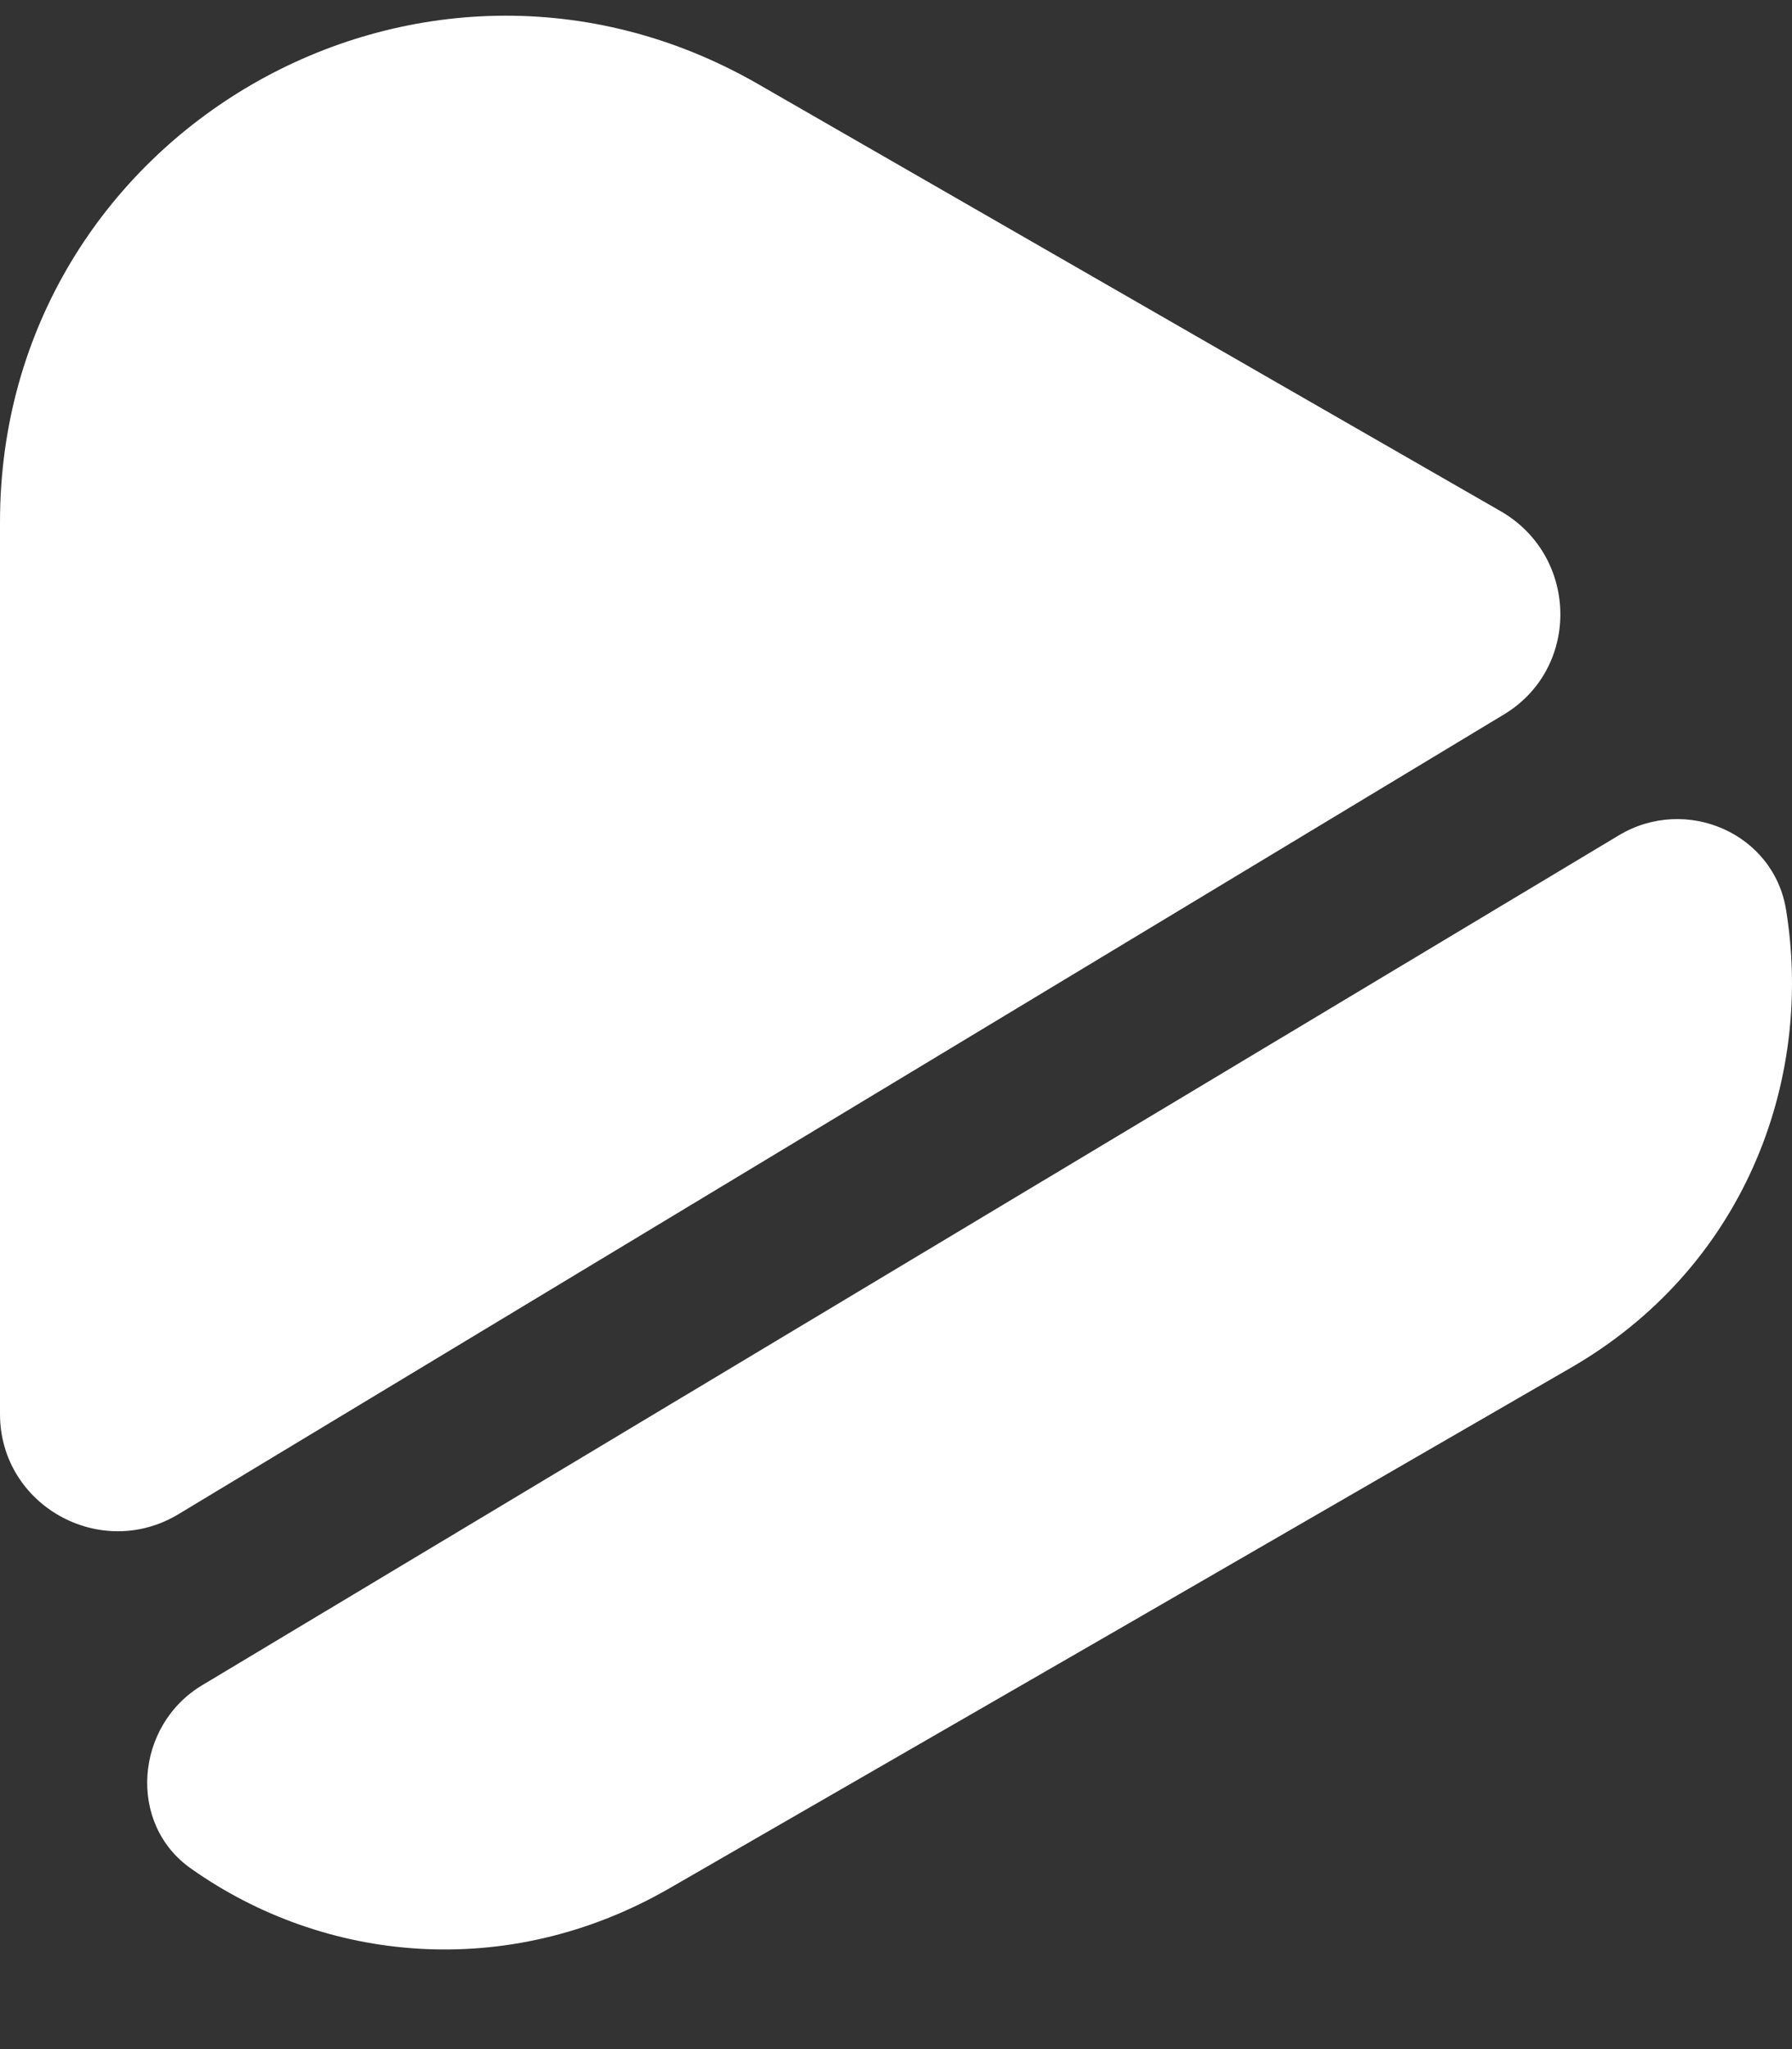 <svg width="14" height="16" viewBox="0 0 14 16" fill="none" xmlns="http://www.w3.org/2000/svg">
<rect x="0" y="0" width="14" height="16" fill="#333333" stroke="none"/>
<path d="M11.744 5.582L1.393 11.824C0.784 12.19 0 11.755 0 11.041V4.076C0 1.038 3.282 -0.86 5.92 0.655L9.916 2.953L11.735 3.998C12.336 4.355 12.345 5.225 11.744 5.582ZM12.265 10.684L8.74 12.721L5.222 14.749C3.96 15.472 2.532 15.324 1.496 14.593C0.992 14.244 1.053 13.47 1.584 13.156L12.648 6.522C13.171 6.209 13.858 6.505 13.954 7.106C14.172 8.455 13.615 9.909 12.265 10.684Z" fill="white"/>
</svg>
